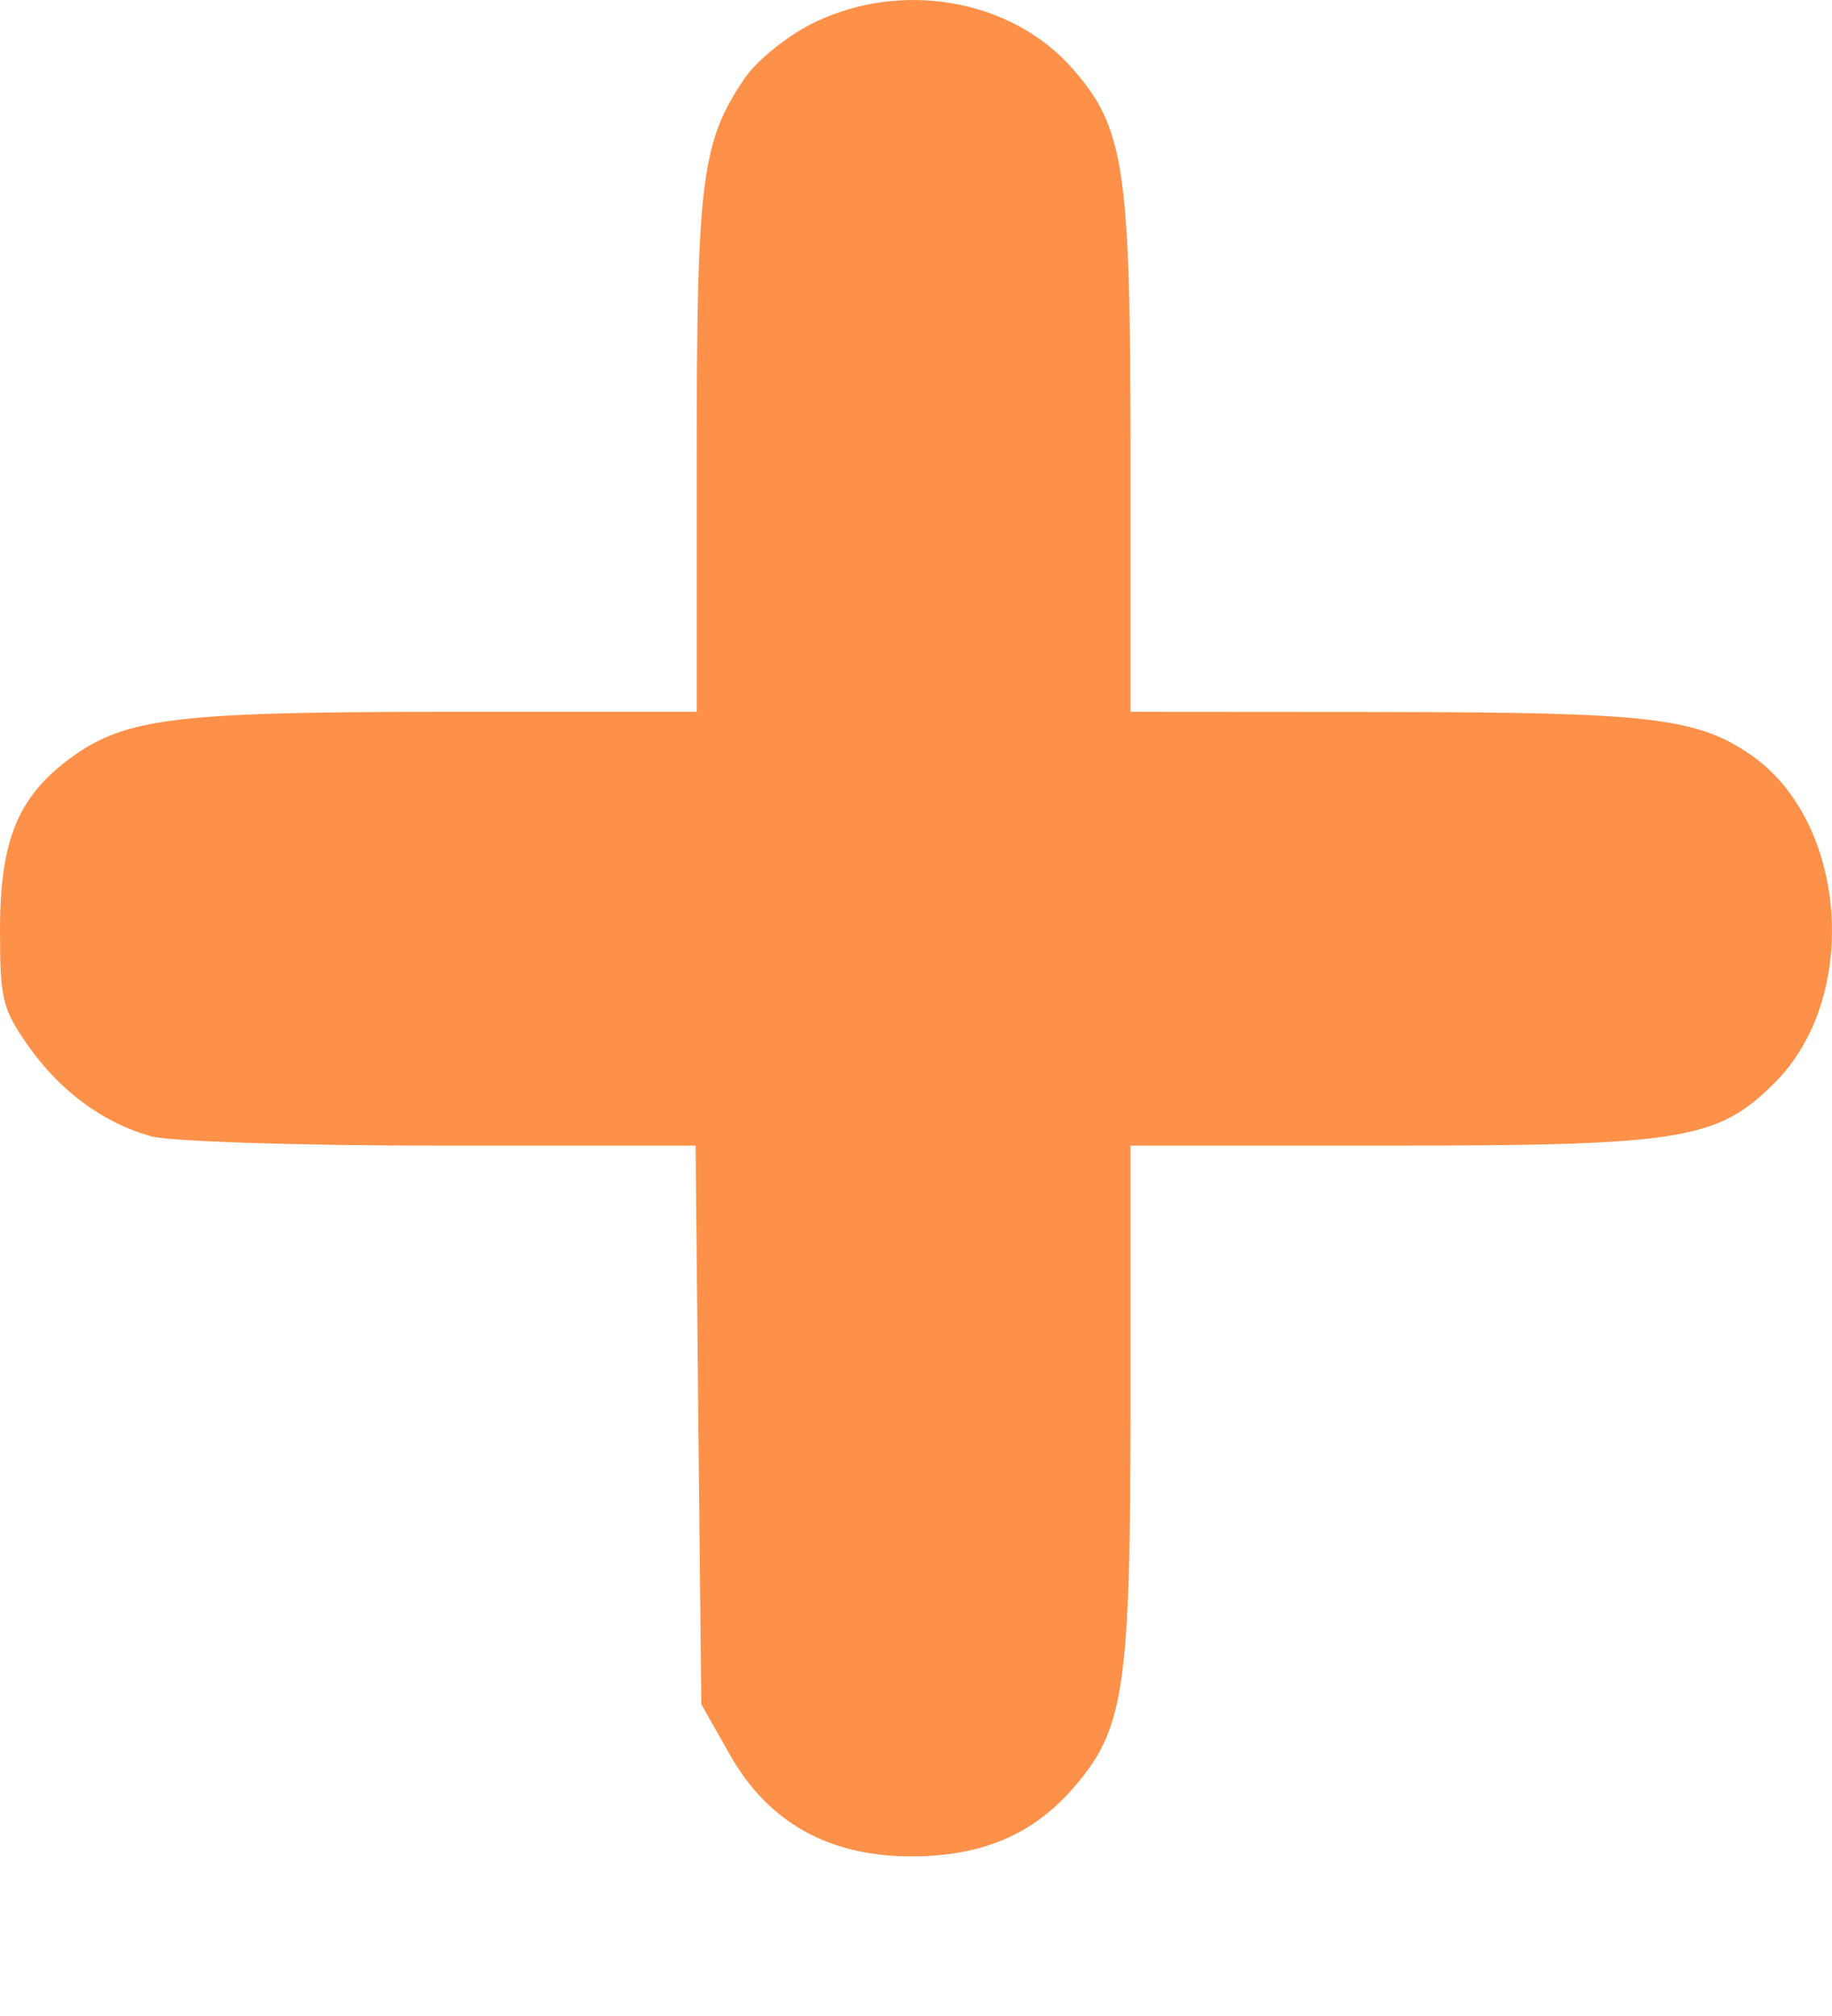 <svg width="10" height="11" viewBox="0 0 10 11" fill="none" xmlns="http://www.w3.org/2000/svg">
<path fill-rule="evenodd" clip-rule="evenodd" d="M4.43 0.13C4.293 0.199 4.128 0.333 4.064 0.428C3.829 0.775 3.803 0.981 3.803 2.481V3.884H2.446C0.962 3.884 0.687 3.917 0.389 4.133C0.099 4.344 0 4.583 0 5.076C0 5.453 0.013 5.505 0.153 5.705C0.329 5.955 0.563 6.127 0.825 6.2C0.927 6.228 1.623 6.251 2.402 6.251L3.797 6.251L3.812 7.775L3.828 9.299L3.985 9.576C4.195 9.946 4.528 10.131 4.98 10.129C5.358 10.128 5.635 10.011 5.854 9.761C6.138 9.438 6.171 9.22 6.171 7.653V6.251H7.572C9.182 6.251 9.376 6.22 9.688 5.907C10.156 5.44 10.085 4.483 9.557 4.119C9.262 3.916 9.008 3.886 7.543 3.885L6.171 3.884V2.482C6.171 0.915 6.138 0.698 5.854 0.374C5.519 -0.008 4.912 -0.112 4.43 0.13Z" fill="#FD9149"/>
</svg>

